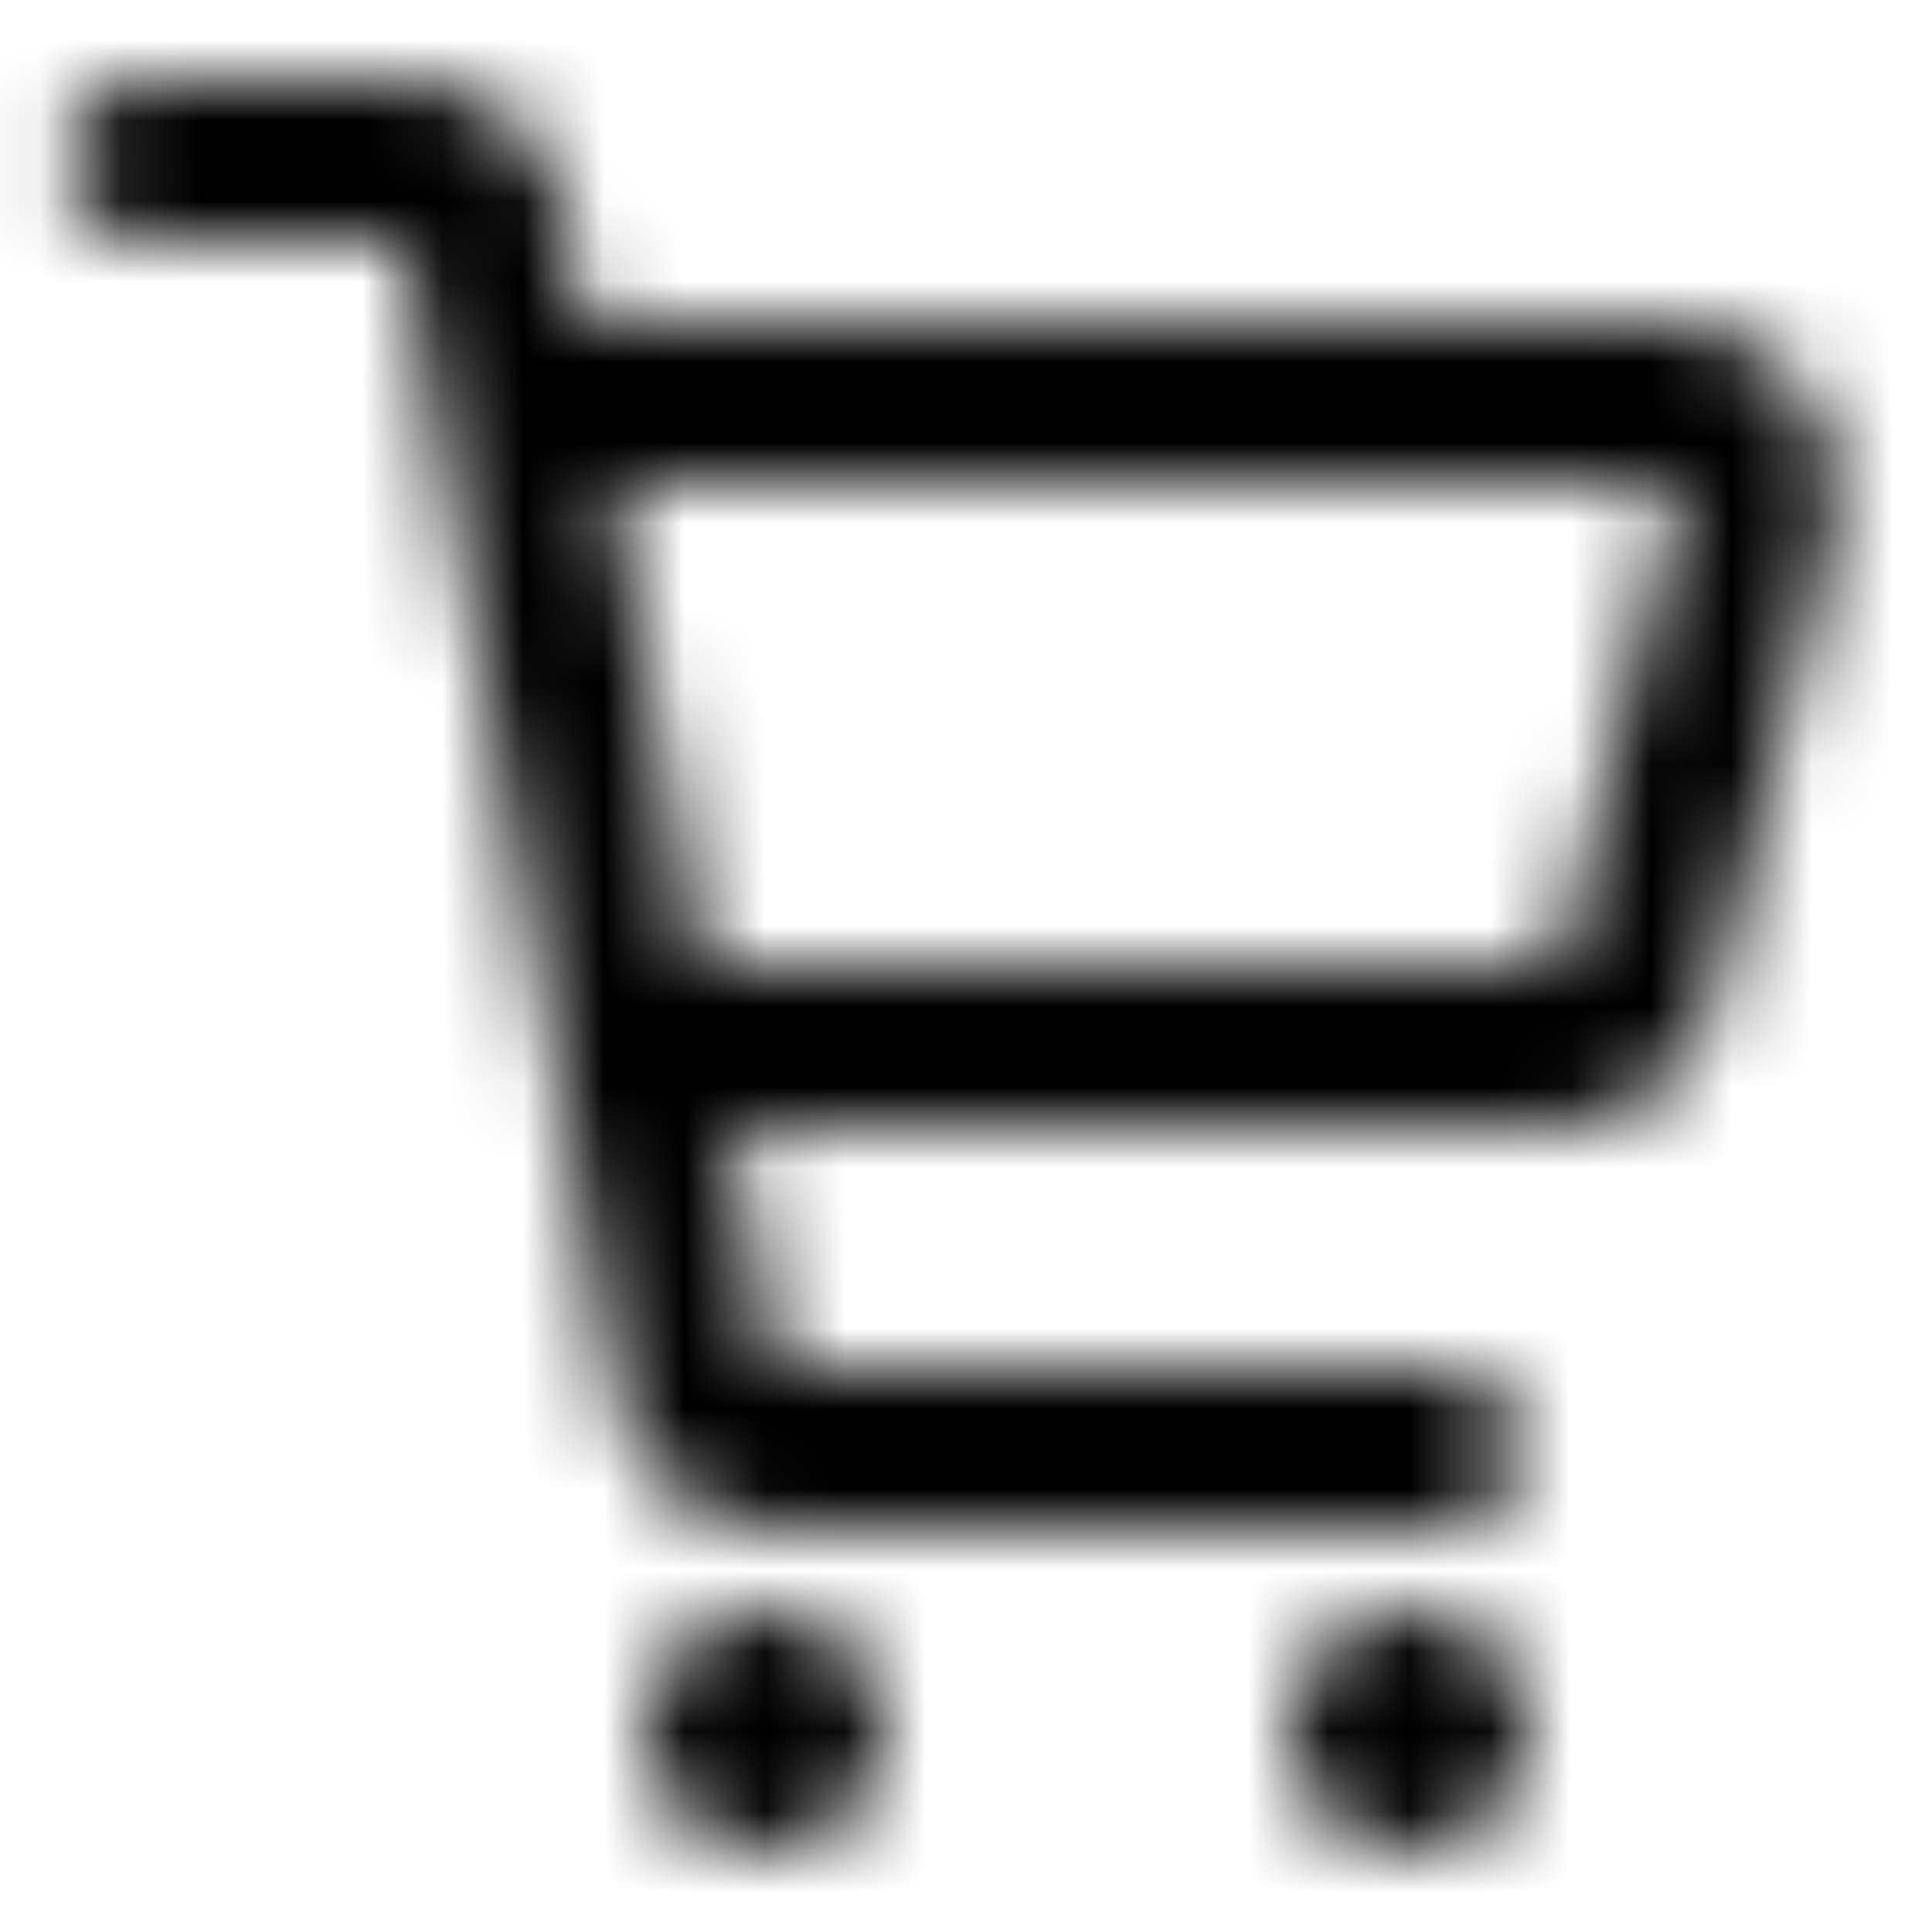 <svg width="24" height="24" viewBox="0 0 24 24" fill="none" xmlns="http://www.w3.org/2000/svg">
<mask id="mask0_6392_9515" style="mask-type:alpha" maskUnits="userSpaceOnUse" x="0" y="0" width="23" height="23">
<path fill-rule="evenodd" clip-rule="evenodd" d="M22.36 4.78C22.176 4.541 21.94 4.346 21.669 4.211C21.399 4.076 21.102 4.004 20.8 4H7.23L7 2.58C6.902 2.125 6.649 1.719 6.284 1.43C5.919 1.142 5.465 0.99 5 1H1.83C1.565 1 1.31 1.105 1.123 1.293C0.935 1.48 0.83 1.735 0.83 2C0.83 2.265 0.935 2.52 1.123 2.707C1.31 2.895 1.565 3 1.83 3H5L7.68 17.42C7.778 17.875 8.031 18.282 8.396 18.57C8.761 18.858 9.215 19.01 9.68 19H17.88C18.145 19 18.399 18.895 18.587 18.707C18.775 18.52 18.88 18.265 18.88 18C18.88 17.735 18.775 17.48 18.587 17.293C18.399 17.105 18.145 17 17.88 17H9.64L9.08 14H19.34C19.797 13.999 20.239 13.841 20.594 13.554C20.948 13.267 21.194 12.866 21.29 12.42L22.75 6.7C22.836 6.371 22.846 6.028 22.778 5.695C22.711 5.362 22.567 5.049 22.36 4.78ZM19.36 12H8.72L7.6 6H20.77C20.797 6.029 20.817 6.064 20.825 6.103C20.834 6.142 20.832 6.182 20.82 6.22L19.36 12Z" fill="black"/>
<path d="M9.5 23C10.328 23 11 22.328 11 21.5C11 20.672 10.328 20 9.5 20C8.672 20 8 20.672 8 21.5C8 22.328 8.672 23 9.5 23Z" fill="black"/>
<path d="M19 21.5C19 22.328 18.328 23 17.5 23C16.672 23 16 22.328 16 21.5C16 20.672 16.672 20 17.5 20C18.328 20 19 20.672 19 21.5Z" fill="black"/>
</mask>
<g mask="url(#mask0_6392_9515)">
<rect width="24" height="24" fill="black"/>
</g>
</svg>
